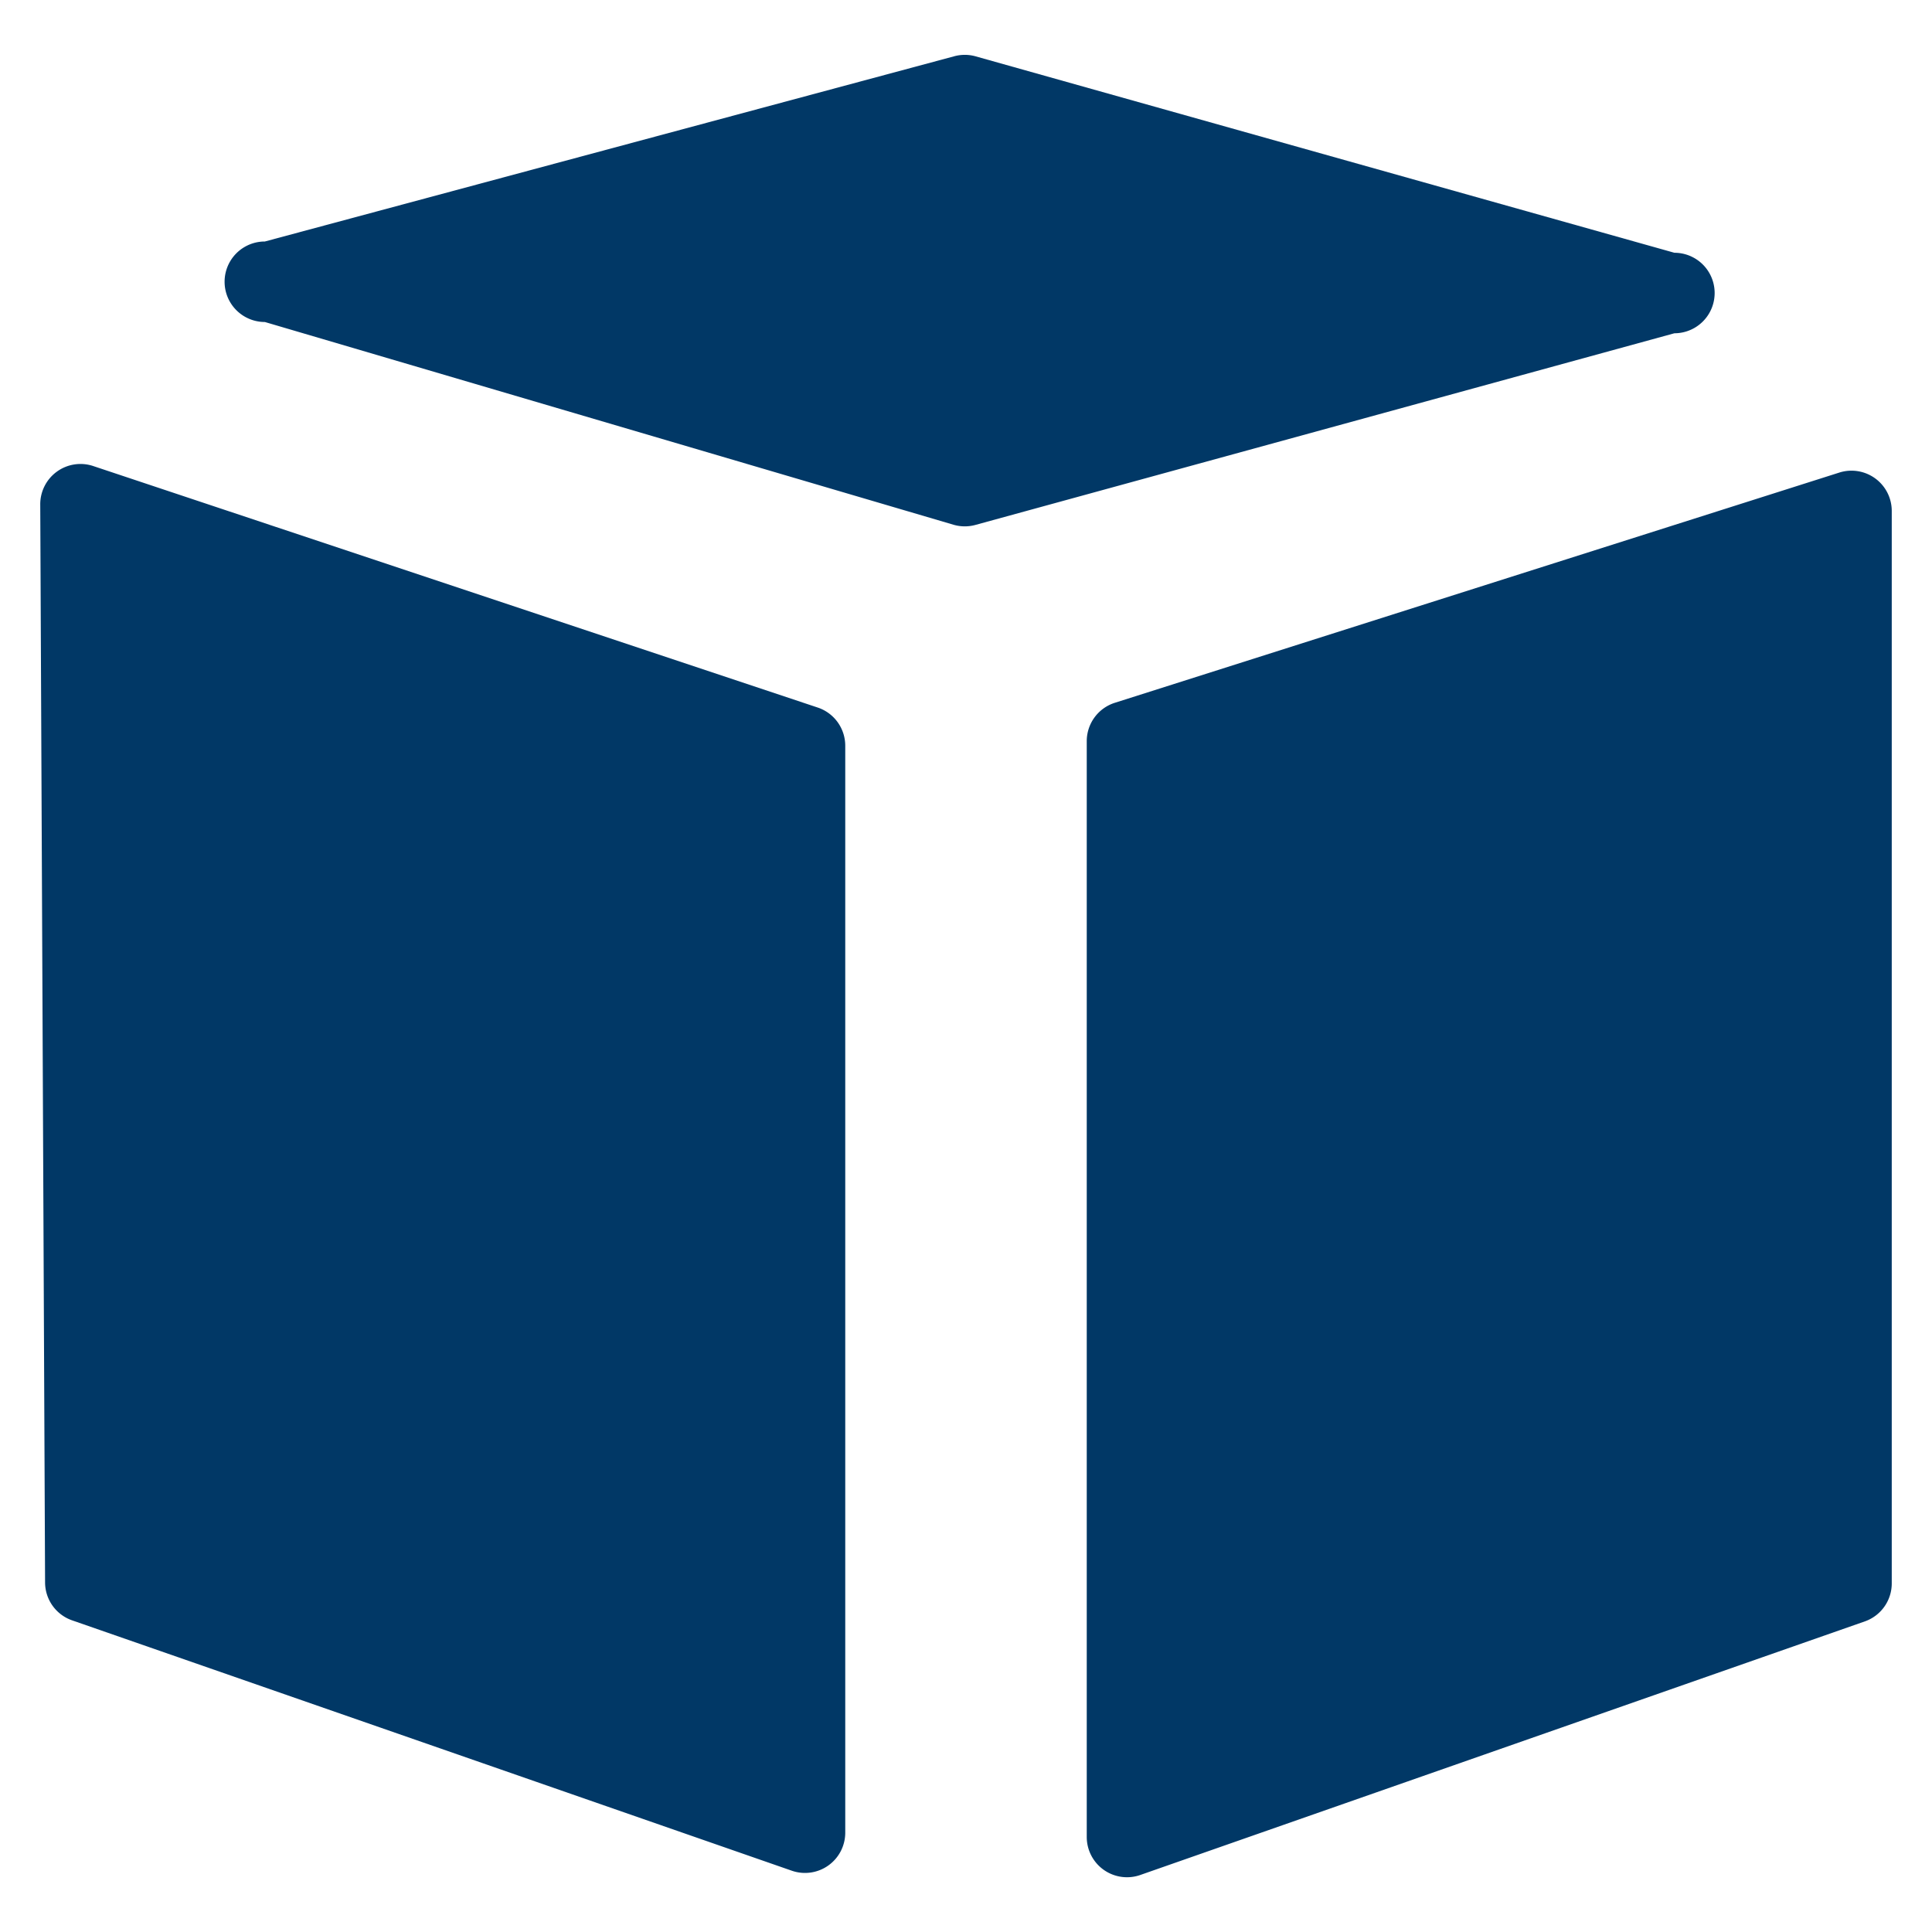 <svg viewBox="0 0 24 24" xmlns="http://www.w3.org/2000/svg"><path d="M.5 6.27a.5.5 0 0 1 .66-.48l9 3a.5.5 0 0 1 .34.47v13.51a.5.5 0 0 1-.66.47L.9 20.13a.5.5 0 0 1-.34-.47Zm13 16.55a.5.5 0 0 0 .67.47l9-3.15a.5.5 0 0 0 .33-.47V6.35a.5.5 0 0 0-.65-.48l-9 2.86a.5.5 0 0 0-.35.48ZM11.85 6.52a.5.5 0 0 0 .27 0l8.68-2.38a.5.5 0 0 0 0-1L12.12.7a.5.5 0 0 0-.27 0L3.29 3a.5.5 0 0 0 0 1Z" fill="#013866" class="fill-000000"></path></svg>